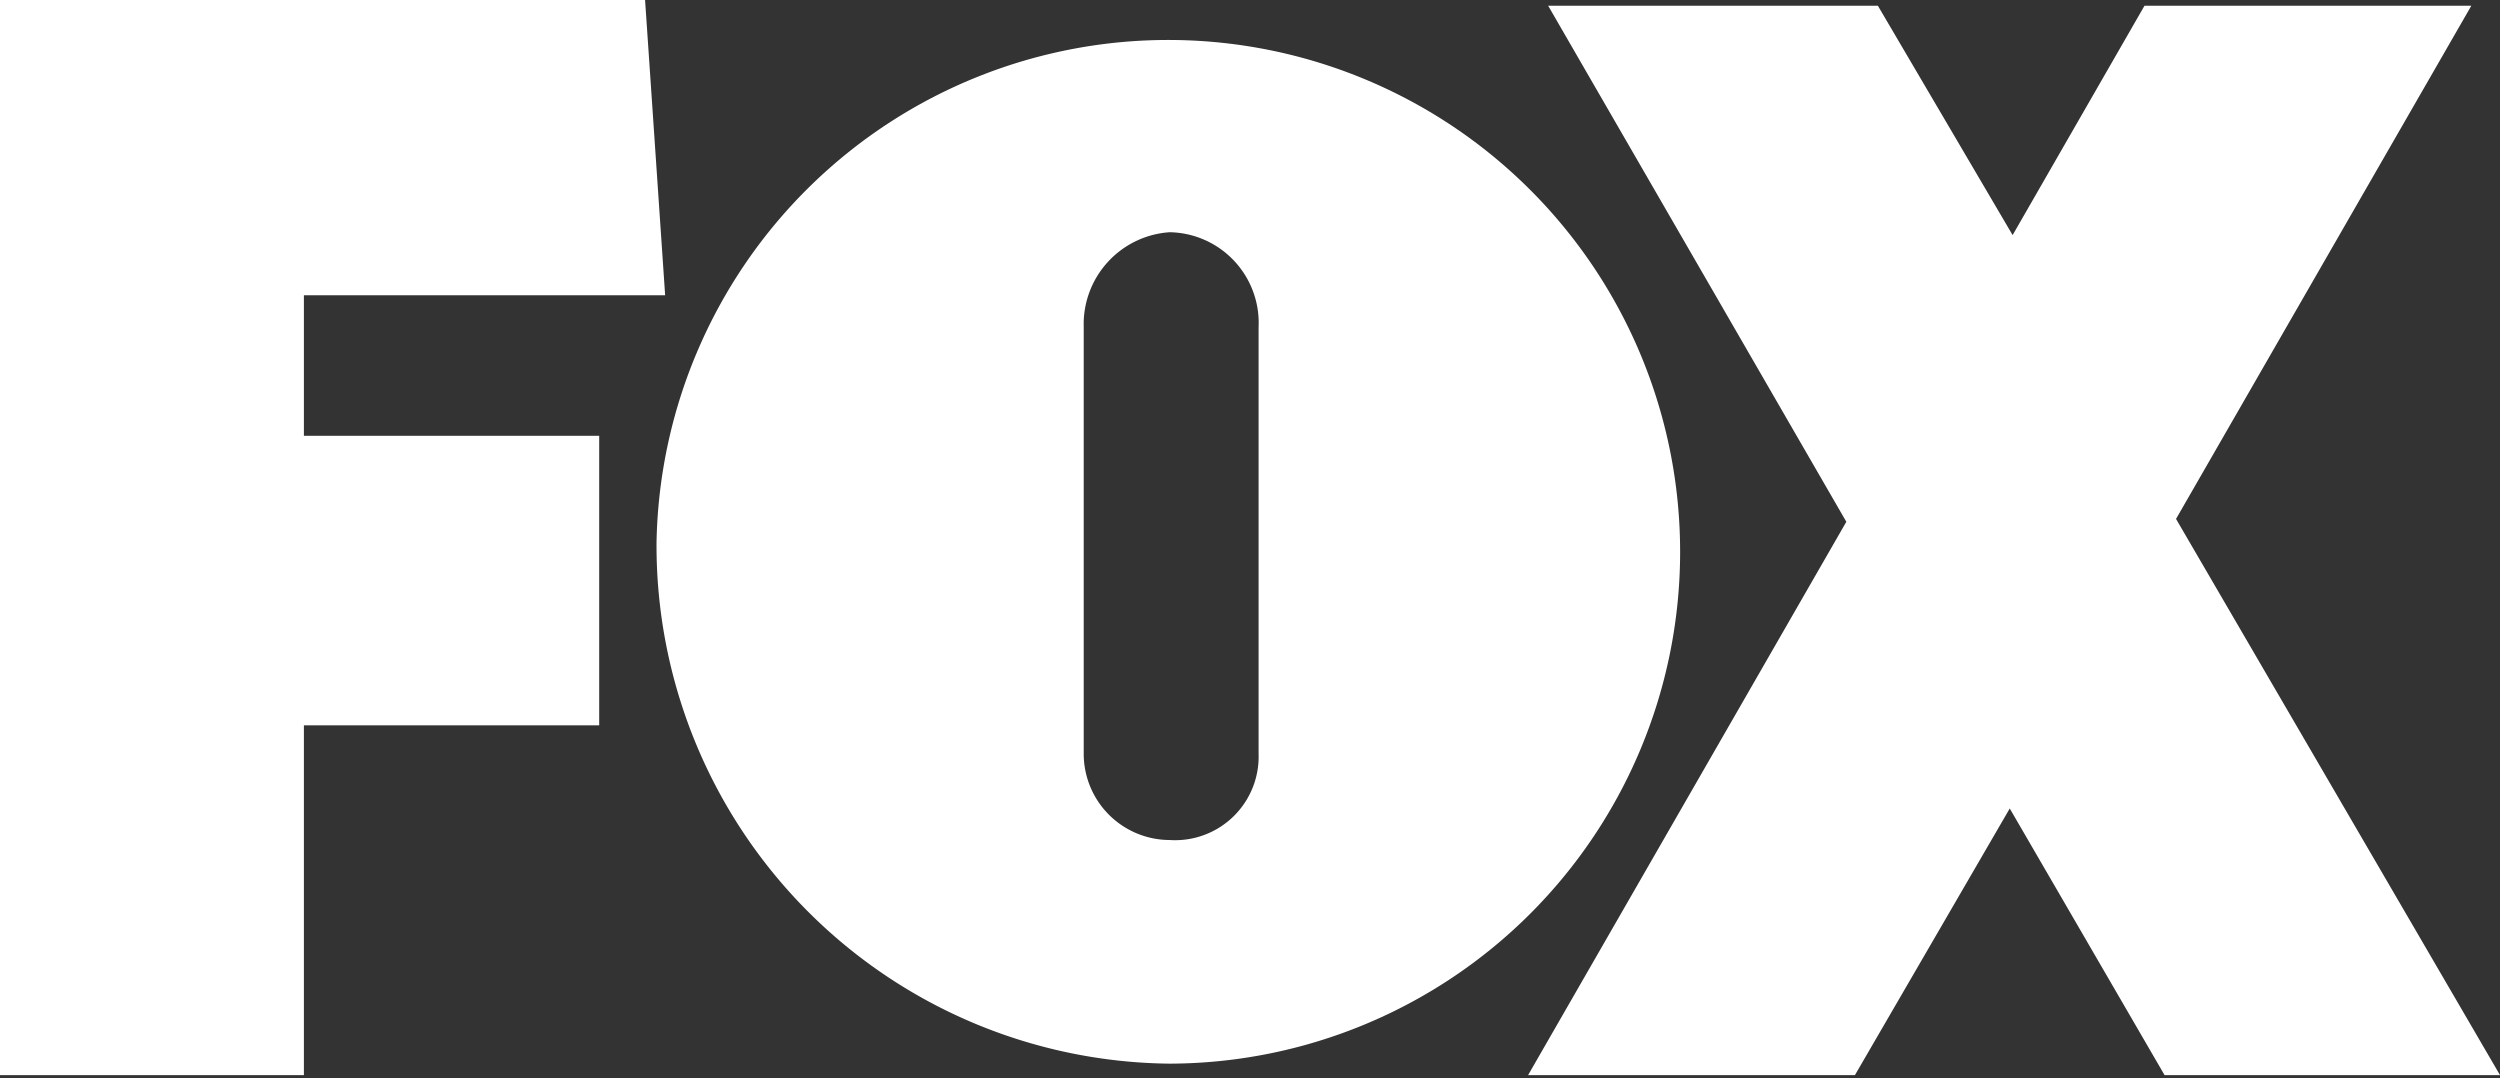 <svg xmlns="http://www.w3.org/2000/svg" width="87.2" height="37.6" viewBox="0 0 87.2 37.6">
  <rect x="0" y="0" width="87.2" height="37.6" fill="#333333" stroke="none"/>
  <g id="fox-tv" transform="translate(-6.4 -31.2)">
    <path id="Path_26" data-name="Path 26" d="M29.3,50.1A17.853,17.853,0,1,1,47.2,68.3,18.076,18.076,0,0,1,29.3,50.1ZM6.4,68.8V31.2H28.9l.7,10.3H17v4.9H27.3V56.5H17V68.7H6.4Zm87.2-.1L82.3,49.3,92.6,31.4H81.2l-4.6,8-4.7-8H60.4l10.4,18L59.7,68.7H71.1l5.4-9.3,5.4,9.3ZM50.3,57.5V42.6a3.162,3.162,0,0,0-3.1-3.3,3.214,3.214,0,0,0-3,3.3V57.5a3.009,3.009,0,0,0,3,3,2.914,2.914,0,0,0,3.1-3Z" fill="#fff" fill-rule="evenodd"/>
  </g>
</svg>

